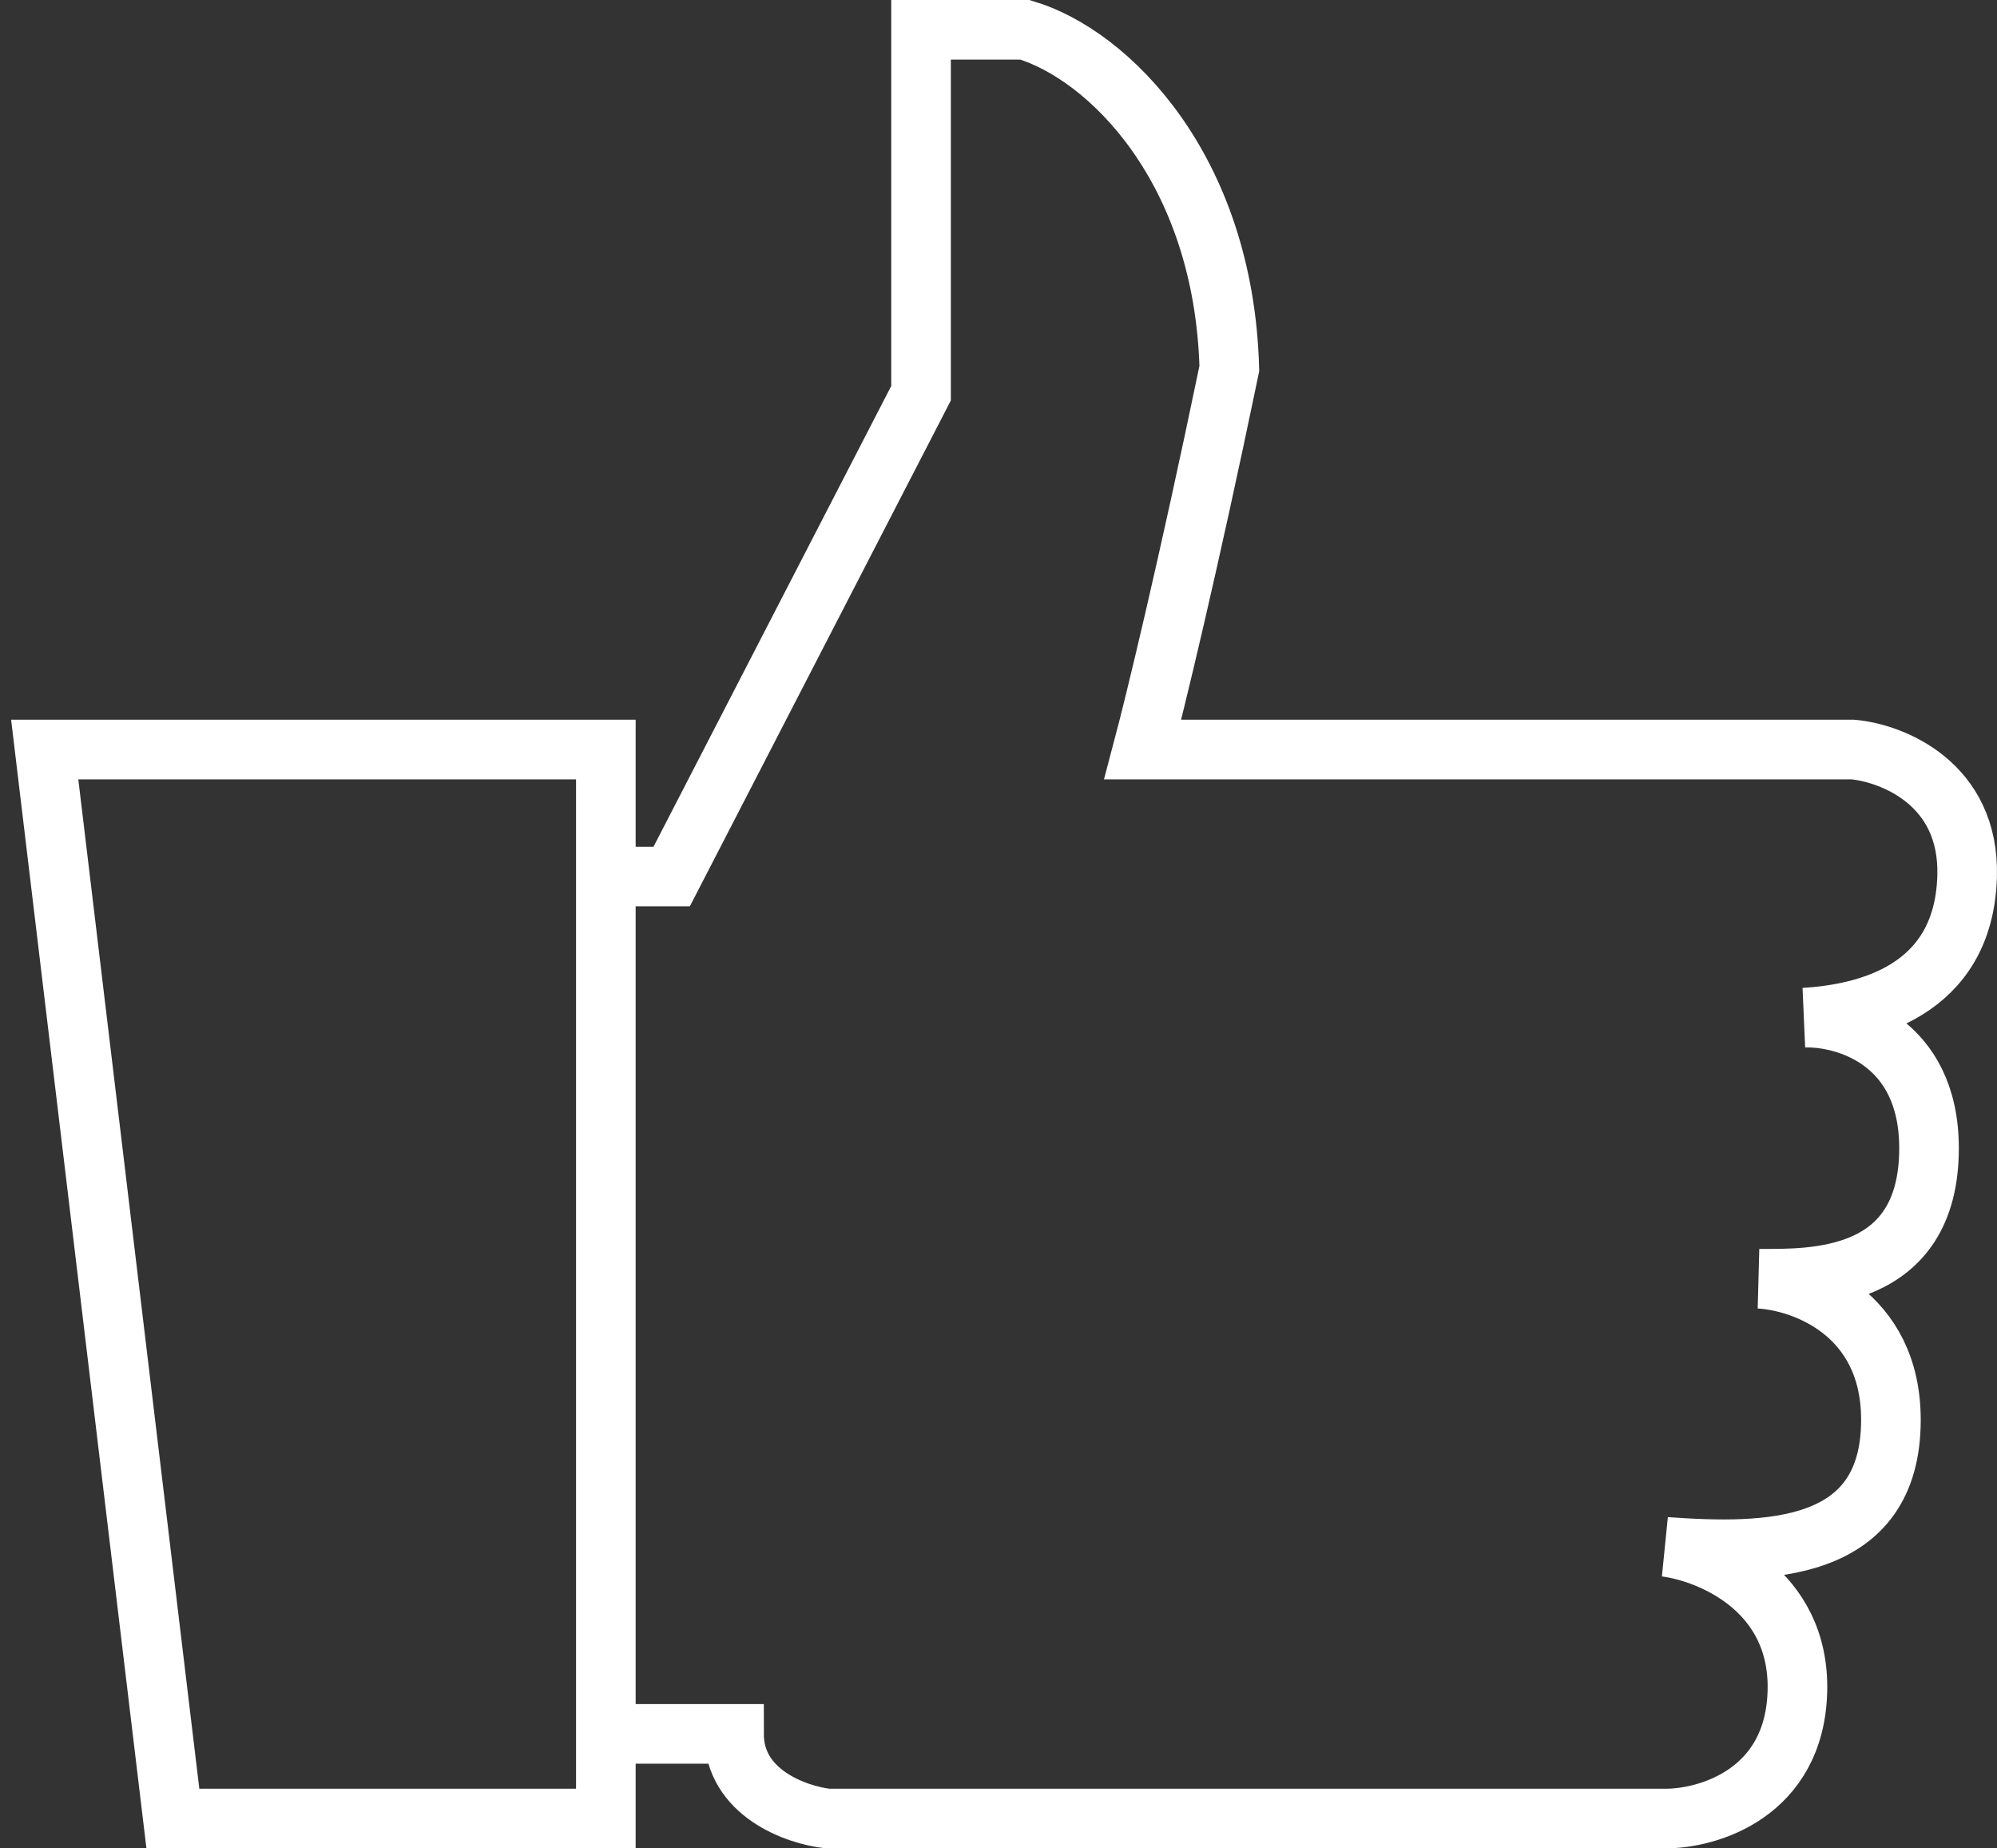 <svg width="134" height="124" viewBox="0 0 134 124" fill="none" xmlns="http://www.w3.org/2000/svg">
<rect x="0" y="0" width="134" height="124" fill="#333333" stroke="none"/>
<path d="M40.653 58.805V50.284H3L11.6 122H40.653V116.32M40.653 58.805H45.069L61.803 26.379V2H68.776C74.354 3.657 82.117 11.278 82.489 24.722C79.7 38.166 77.453 47.365 76.678 50.284H124.325C126.959 50.521 132.181 52.556 131.995 58.805C131.763 66.615 125.022 68.035 121.071 68.272C123.86 68.193 129.439 69.834 129.439 77.03C129.439 86.024 121.536 85.787 118.05 85.787C120.994 85.945 126.882 88.059 126.882 95.254C126.882 104.249 118.515 104.249 111.774 103.775C114.796 104.17 120.792 106.663 120.606 113.479C120.42 120.296 114.641 122 111.774 122H55.528C53.436 121.763 49.252 120.296 49.252 116.32H40.653M40.653 58.805V116.32" stroke="white" stroke-width="4"/>
</svg>
